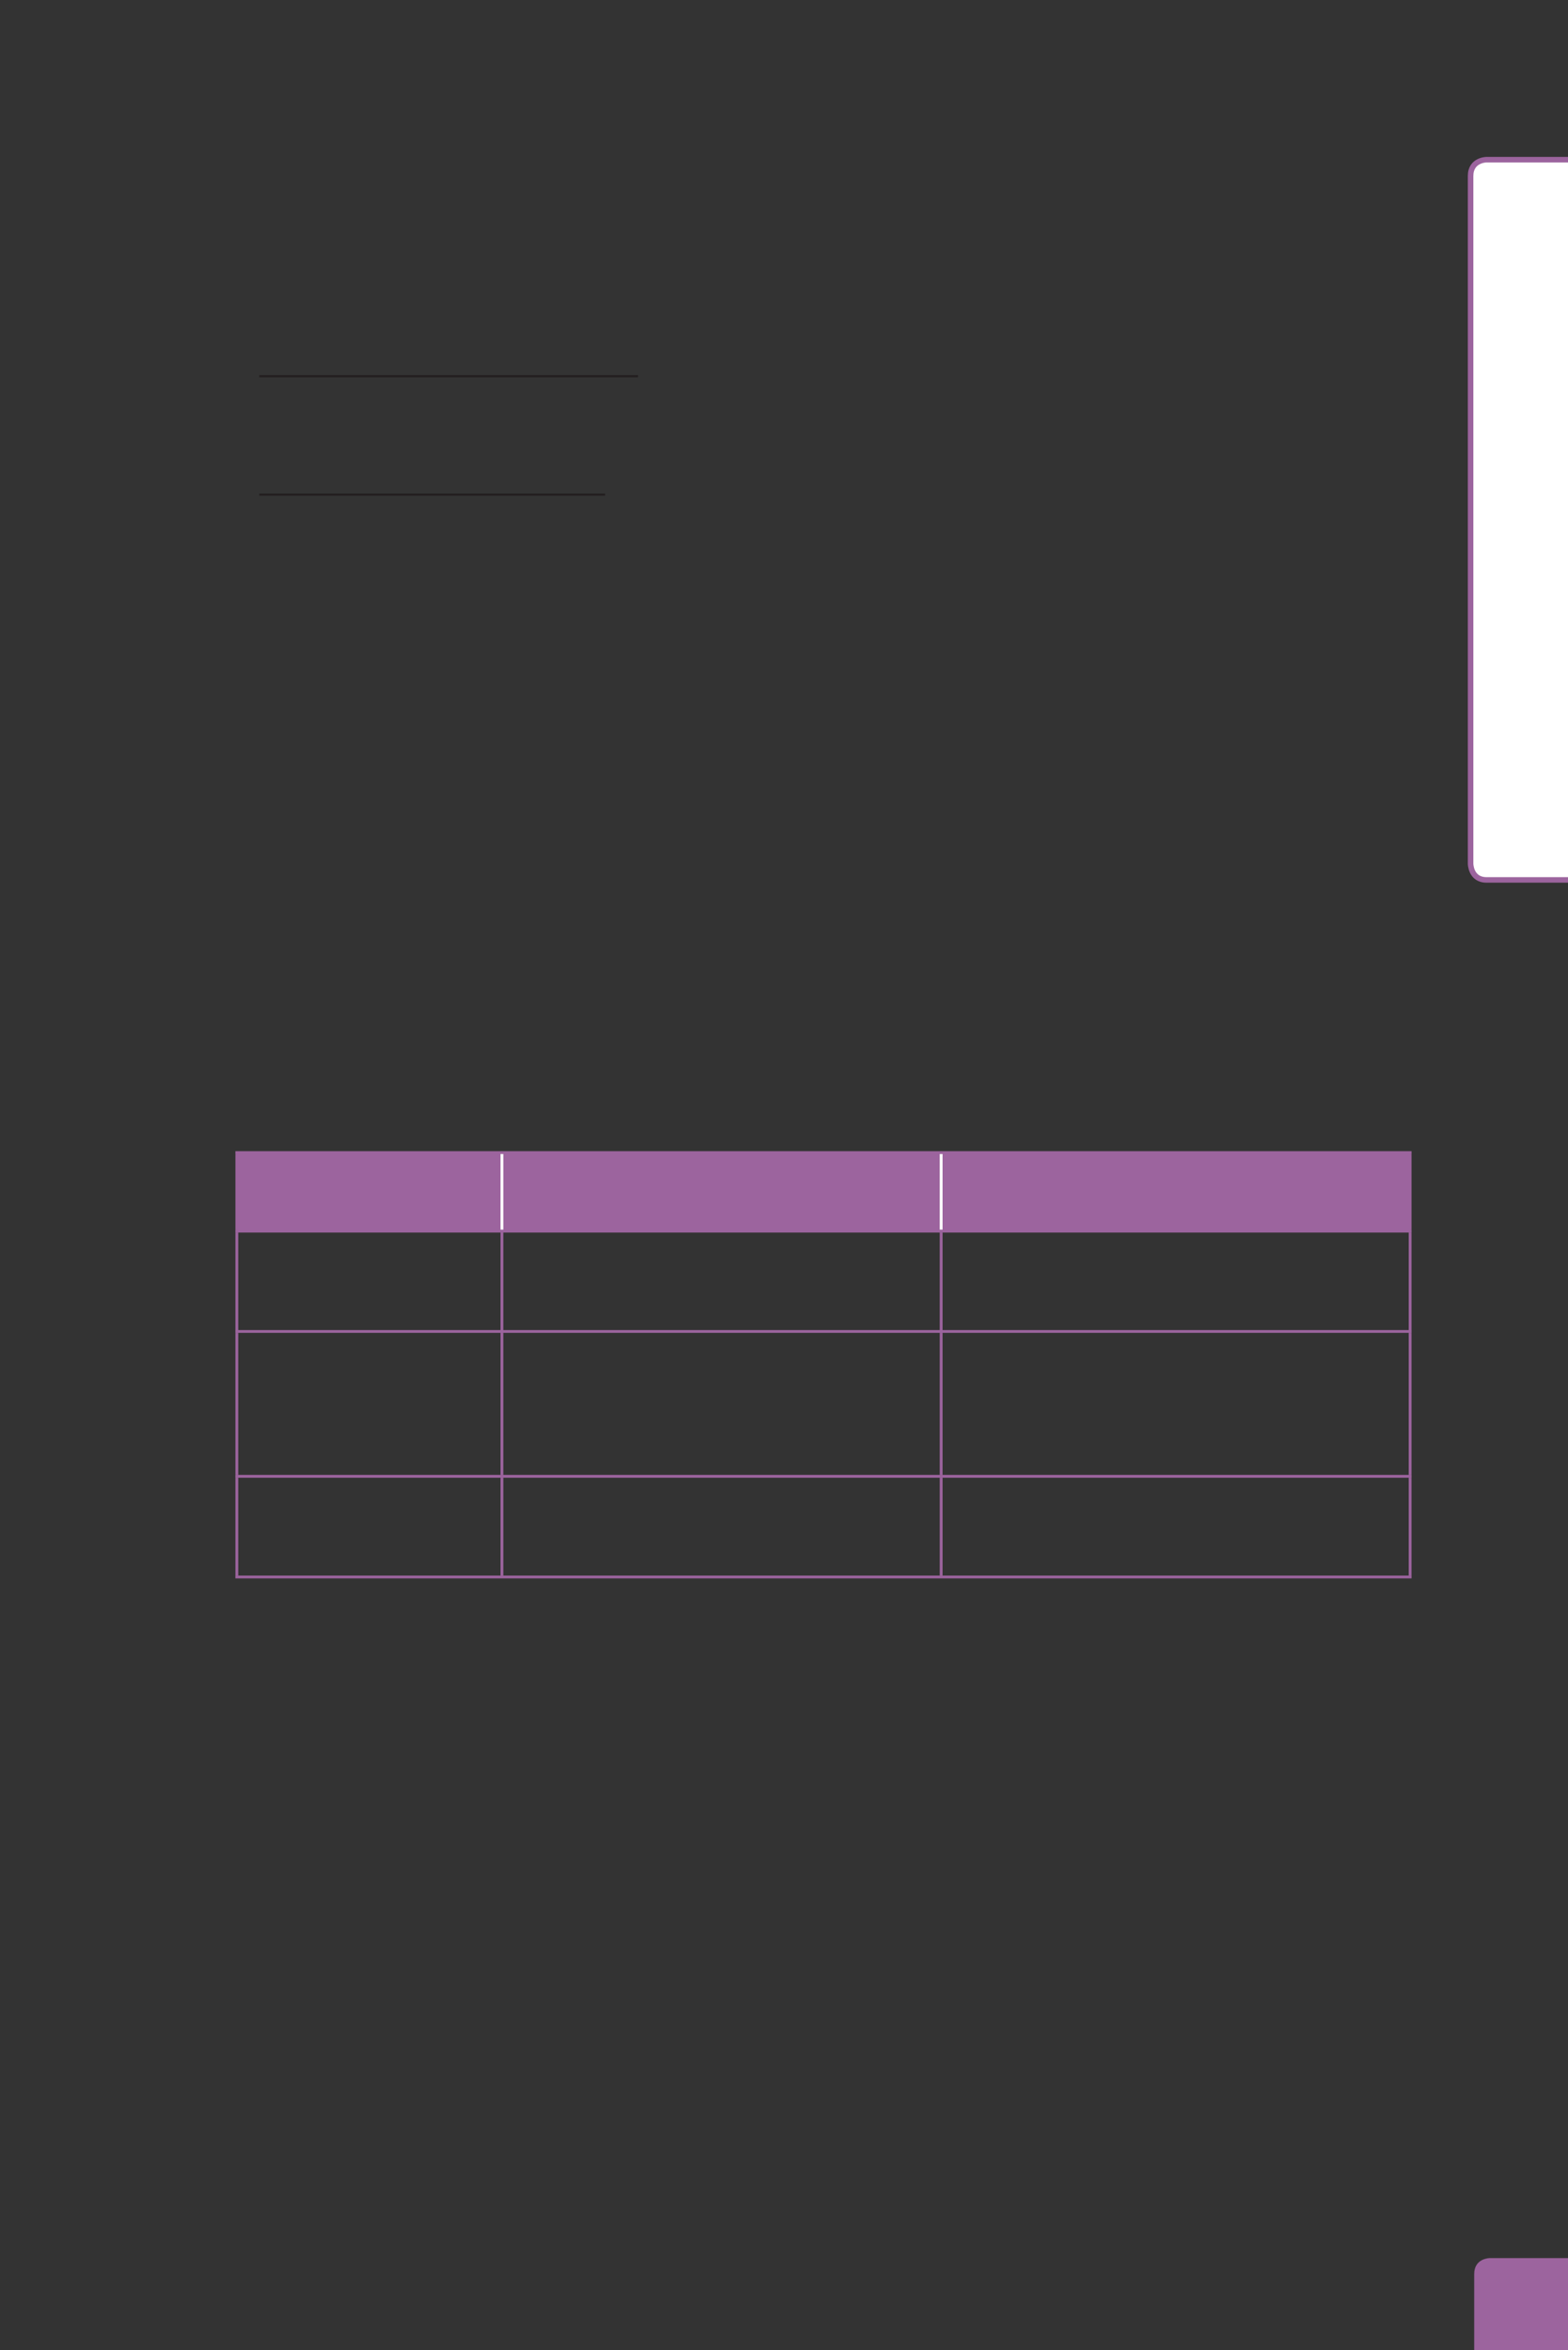 <?xml version="1.0" encoding="UTF-8" standalone="no"?>
<!DOCTYPE svg PUBLIC "-//W3C//DTD SVG 1.1//EN"
"http://www.w3.org/Graphics/SVG/1.1/DTD/svg11.dtd">
<svg viewBox="0 0 433 649" version="1.1" xmlns="http://www.w3.org/2000/svg" xmlns:xlink="http://www.w3.org/1999/xlink">
<rect x="0" y="0" width="433" height="649" fill="#333333" stroke="none"/>
<defs>
<clipPath id="c0_111"><path d="M0,649.6V0H433V649.6Z" /></clipPath>
<style type="text/css"><![CDATA[
.g0_111{
fill: #FFFFFF;
}
.g1_111{
fill: none;
stroke: #9C649E;
stroke-width: 1.528;
stroke-linecap: butt;
stroke-linejoin: miter;
stroke-miterlimit: 4;
}
.g2_111{
fill: #9C649E;
}
.g3_111{
fill: none;
stroke: #231F20;
stroke-width: 0.608;
stroke-linecap: butt;
stroke-linejoin: miter;
}
.g4_111{
fill: none;
stroke: #FFFFFF;
stroke-width: 0.779;
stroke-linecap: butt;
stroke-linejoin: miter;
}
.g5_111{
fill: none;
stroke: #9C649E;
stroke-width: 0.779;
stroke-linecap: butt;
stroke-linejoin: miter;
}
]]></style>
</defs>
<g clip-path="url(#c0_111)">
<path d="M410.5,44.1c0,0,-4.4,0,-4.4,4.5V238.5c0,0,0,4.5,4.4,4.5h26.1c0,0,4.4,0,4.4,-4.5V48.6c0,0,0,-4.5,-4.4,-4.5Z" class="g0_111" />
<path d="M410.5,44.1c0,0,-4.4,0,-4.4,4.5V238.5c0,0,0,4.5,4.4,4.5h26.1c0,0,4.4,0,4.4,-4.5V48.6c0,0,0,-4.5,-4.4,-4.5H410.5Z" class="g1_111" />
<path d="M411.4,623.6c0,0,-4.3,0,-4.3,4.4v25.9c0,0,0,4.4,4.3,4.4h26c0,0,4.3,0,4.3,-4.4V628c0,0,0,-4.4,-4.3,-4.4Z" class="g2_111" />
</g>
<path d="M71.6,103.9H176.2M71.6,136.6h95.5" class="g3_111" />
<path d="M65.3,318.3h73.3V340H65.3V318.3Zm73.3,0H259.9V340H138.6V318.3Zm121.2,0H389.4V340H259.8V318.3Z" class="g2_111" />
<path d="M138.6,339.6V318.7m121.3,20.9V318.7" class="g4_111" />
<path d="M65.4,339.6V318.7m-.4,-.4H389.8m-.4,21.3V318.7m-324,48.7v-27m0,66.9V368.1m0,67v-27M65,340H389.8M138.6,367.4v-27m121.3,27v-27m129.5,27v-27M138.6,407.3V368.1m121.3,39.2V368.1m129.5,39.2V368.1m-250.8,67v-27m121.3,27v-27m129.5,27v-27M65,367.7H389.8M65,407.7H389.8M65,435.5H389.8" class="g5_111" />
</svg>